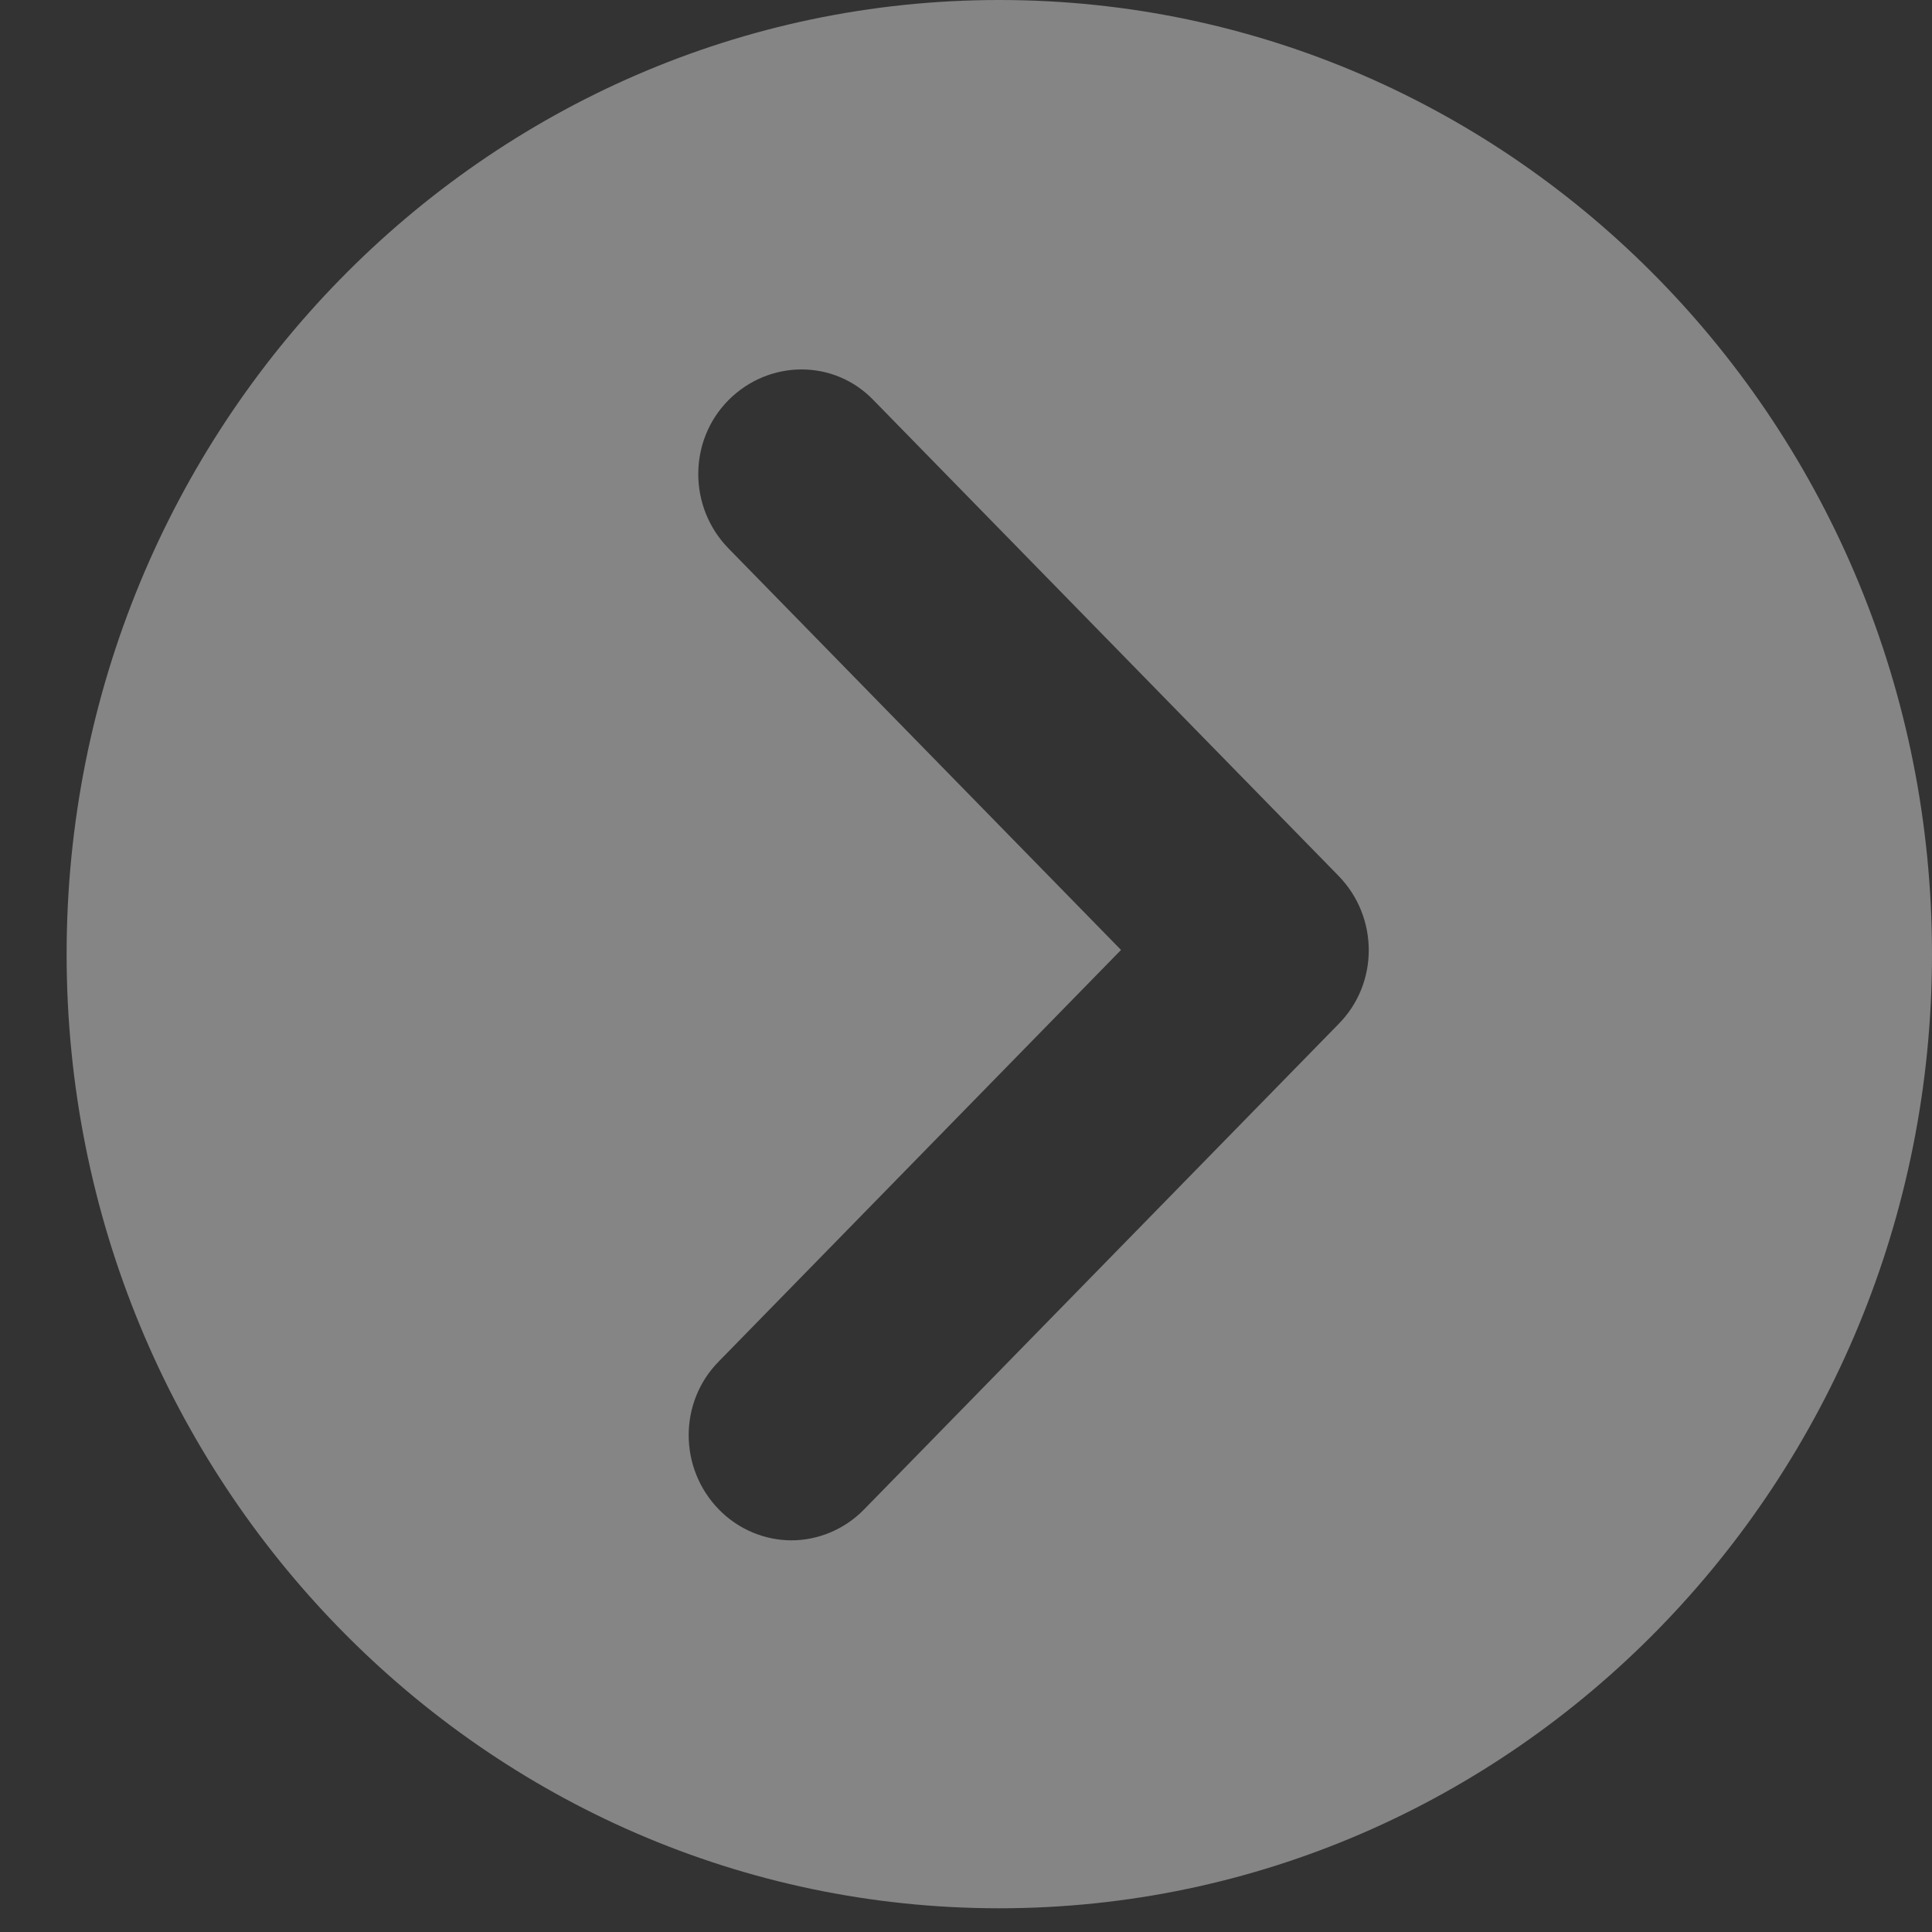 <svg width="29" height="29" viewBox="0 0 29 29" fill="none" xmlns="http://www.w3.org/2000/svg">
<rect x="0" y="0" width="29" height="29" fill="#333333" stroke="none"/>
<g id="ICO_ARROW-LEFT" clip-path="url(#clip0_2318_25056)">
<path id="Vector" d="M15 0C7.271 0 1 6.416 1 14.322C1 22.229 7.271 28.644 15 28.644C22.729 28.644 29 22.229 29 14.322C29 6.416 22.739 0 15 0ZM20.101 15.362L12.968 22.659C12.67 22.964 12.27 23.121 11.88 23.121C11.49 23.121 11.089 22.964 10.792 22.659C10.186 22.04 10.186 21.042 10.792 20.433L16.827 14.259L10.935 8.232C10.33 7.613 10.33 6.615 10.935 6.006C11.541 5.397 12.516 5.387 13.111 6.006L20.091 13.146C20.697 13.766 20.697 14.763 20.091 15.372L20.101 15.362Z" fill="white" fill-opacity="0.4"/>
</g>
<defs>
<clipPath id="clip0_2318_25056">
<rect width="29" height="29" fill="white"/>
</clipPath>
</defs>
</svg>
